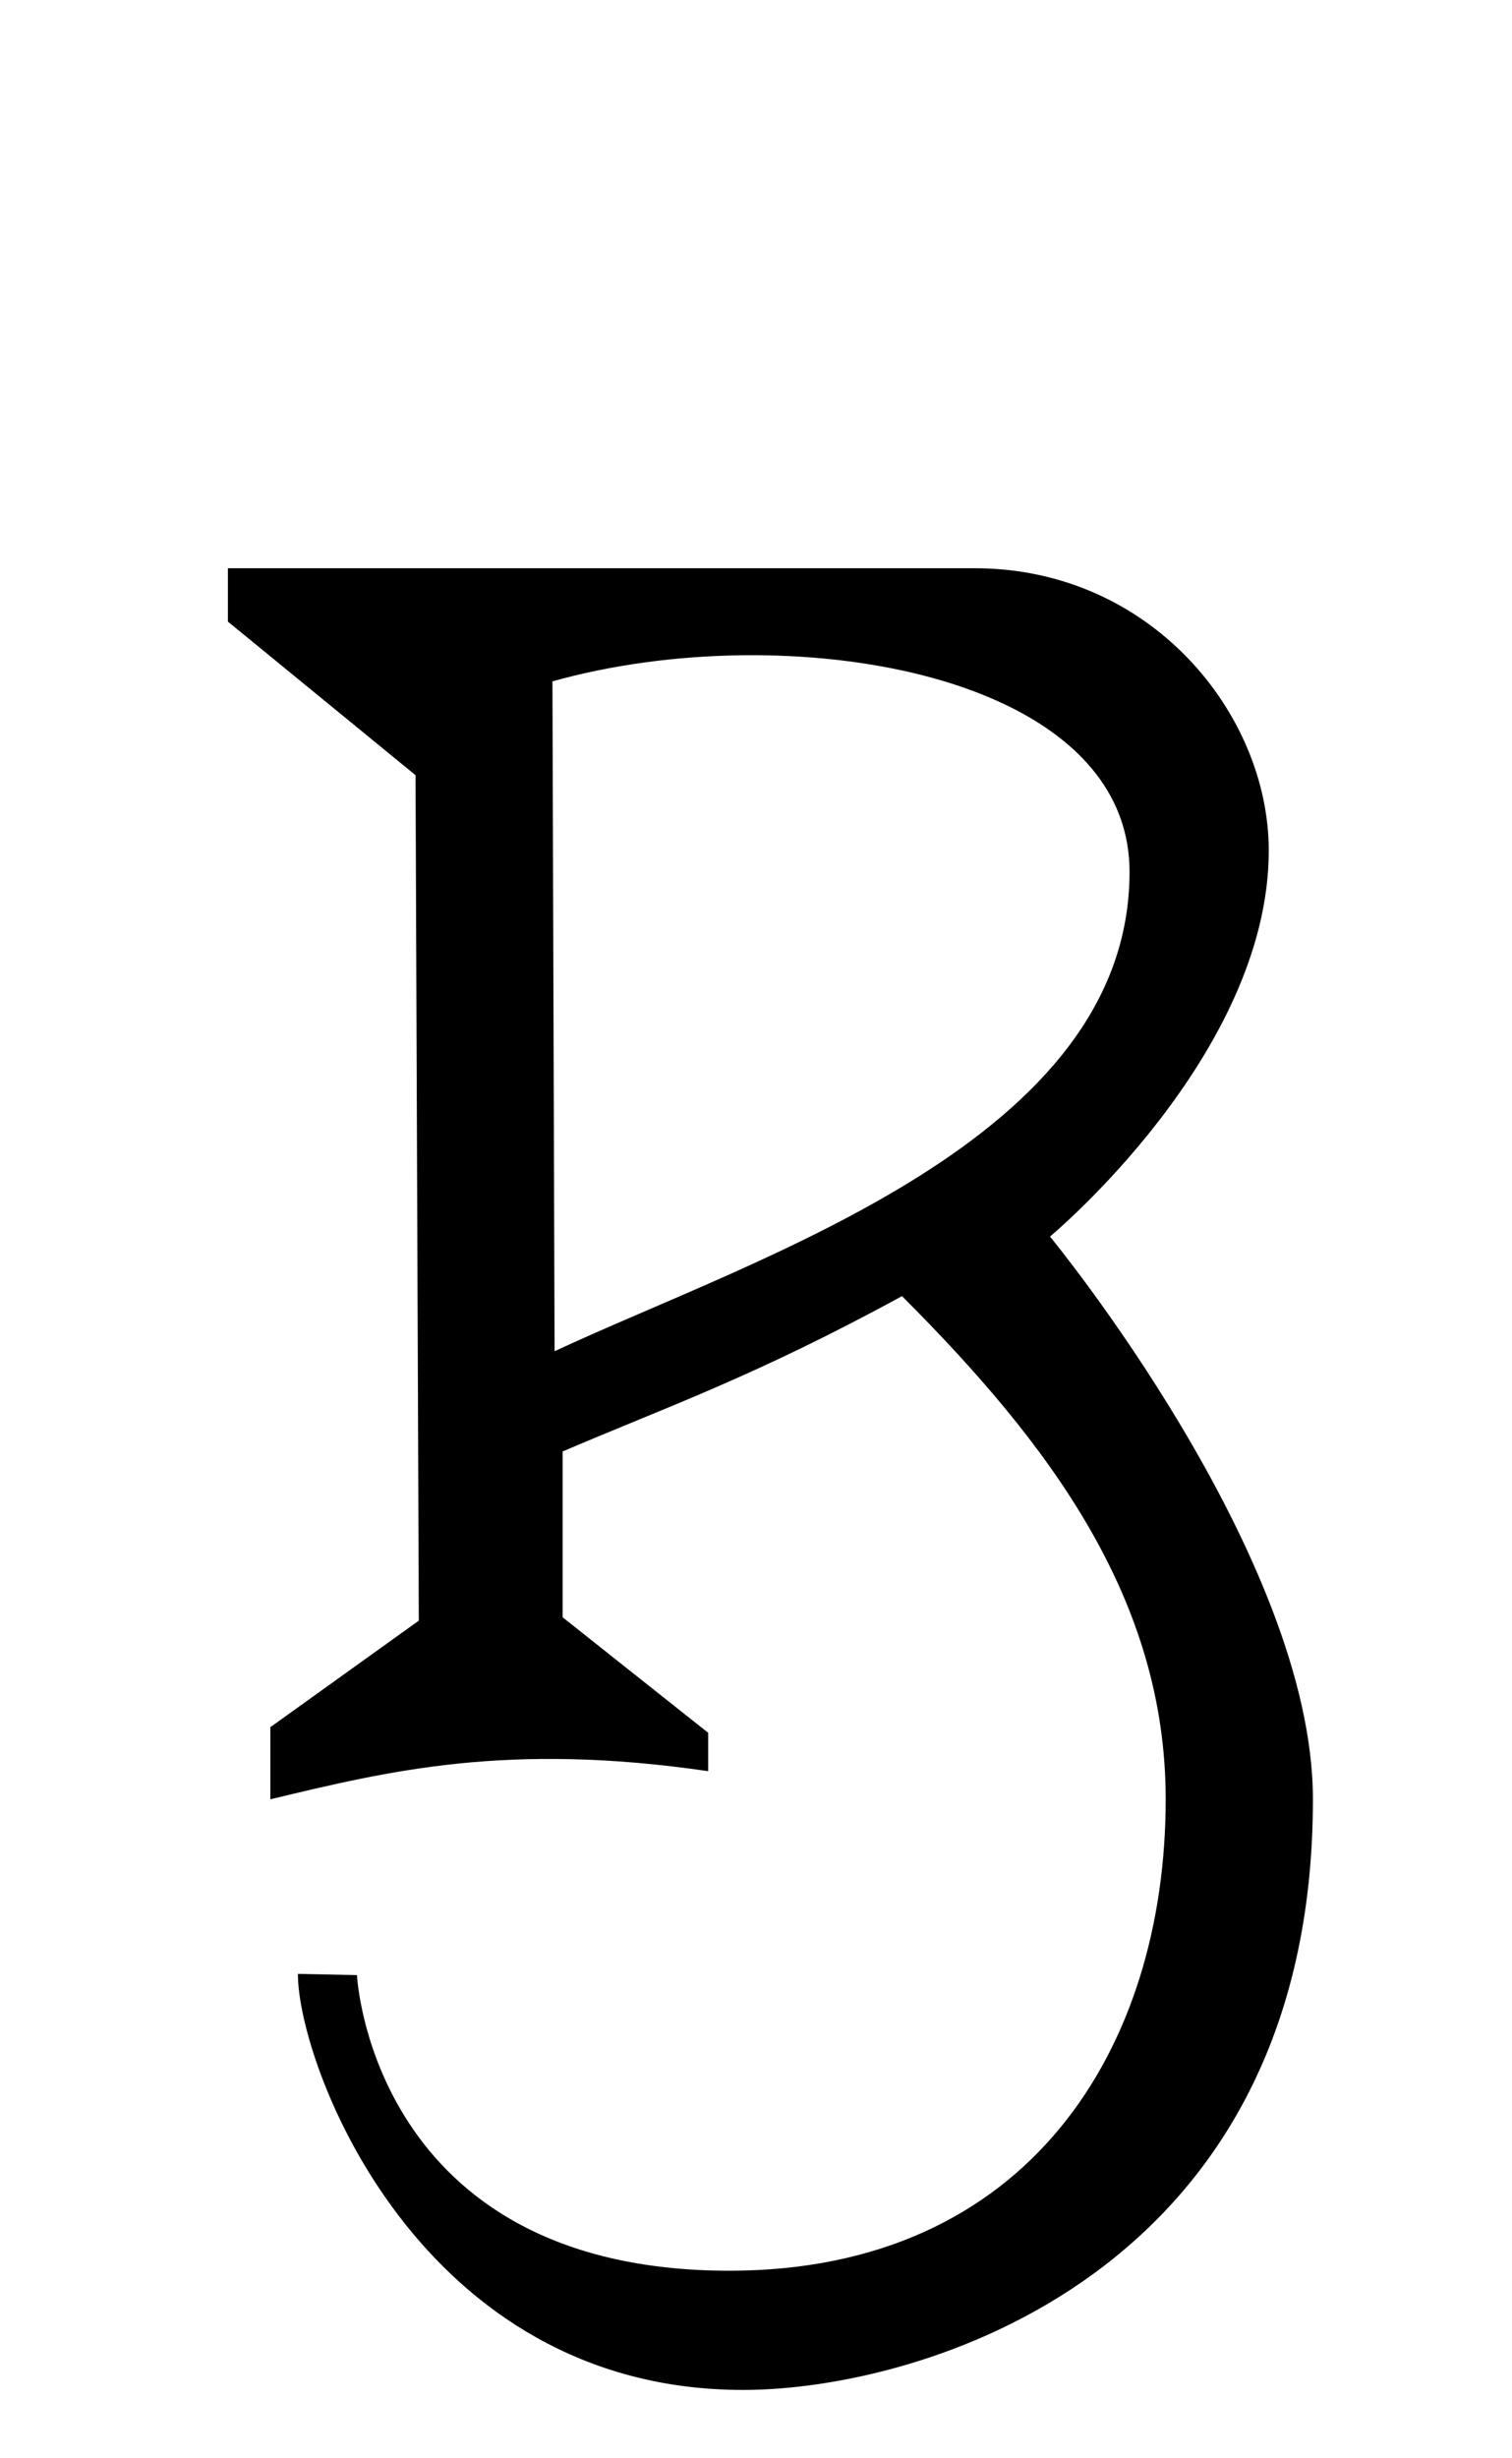 <?xml version="1.0" encoding="UTF-8" standalone="no"?>
<!-- Created with Inkscape (http://www.inkscape.org/) -->

<svg
   width="32"
   height="52"
   viewBox="0 0 8.467 13.758"
   version="1.1"
   id="svg5"
   sodipodi:docname="B.svg"
   inkscape:version="1.1.1 (3bf5ae0d25, 2021-09-20)"
   xmlns:inkscape="http://www.inkscape.org/namespaces/inkscape"
   xmlns:sodipodi="http://sodipodi.sourceforge.net/DTD/sodipodi-0.dtd"
   xmlns="http://www.w3.org/2000/svg"
   xmlns:svg="http://www.w3.org/2000/svg">
  <sodipodi:namedview
     id="namedview7"
     pagecolor="#ffffff"
     bordercolor="#666666"
     borderopacity="1.0"
     inkscape:pageshadow="2"
     inkscape:pageopacity="0.0"
     inkscape:pagecheckerboard="0"
     inkscape:document-units="mm"
     showgrid="false"
     showguides="true"
     inkscape:guide-bbox="true"
     units="px"
     inkscape:zoom="8"
     inkscape:cx="-7.5625"
     inkscape:cy="45.8125"
     inkscape:window-width="1889"
     inkscape:window-height="1058"
     inkscape:window-x="31"
     inkscape:window-y="0"
     inkscape:window-maximized="1"
     inkscape:current-layer="layer1">
    <sodipodi:guide
       position="0,2.646"
       orientation="0,1"
       id="guide900"
       inkscape:label=""
       inkscape:locked="false"
       inkscape:color="rgb(0,0,255)" />
    <sodipodi:guide
       position="0,9.525"
       orientation="0,1"
       id="guide902"
       inkscape:label=""
       inkscape:locked="false"
       inkscape:color="rgb(0,0,255)" />
  </sodipodi:namedview>
  <defs
     id="defs2" />
  <g
     inkscape:label="Layer 1"
     inkscape:groupmode="layer"
     id="layer1">
    <path
       id="path5563"
       style="fill:#000000;stroke:none;stroke-width:1px;stroke-linecap:butt;stroke-linejoin:miter;stroke-opacity:1"
       d="M 4.816 12 L 4.816 13.127 L 8.781 16.371 L 8.85 34.227 L 5.713 36.477 L 5.713 38 C 8.222 37.399 10.716 36.787 14.965 37.406 L 14.965 36.596 L 11.889 34.156 L 11.889 30.654 C 14.107 29.705 15.951 29.069 19.061 27.373 C 22.179 30.492 24.633 33.763 24.633 38 C 24.633 43.251 21.741 47.957 15.412 47.957 C 7.845 47.957 7.543 41.713 7.543 41.713 L 6.295 41.688 C 6.295 43.602 8.846 50.475 15.705 50.475 C 19.443 50.475 27.744 48.053 27.744 38 C 27.744 32.857 22.188 26.115 22.188 26.115 C 22.188 26.115 26.811 22.276 26.811 17.963 C 26.811 15.083 24.327 12 20.598 12 L 4.816 12 z M 15.66 13.838 C 19.784 13.783 23.869 15.236 23.869 18.412 C 23.869 24.085 16.036 26.524 11.719 28.537 L 11.674 14.389 C 12.907 14.043 14.286 13.856 15.66 13.838 z "
       transform="scale(0.265)" />
  </g>
</svg>
